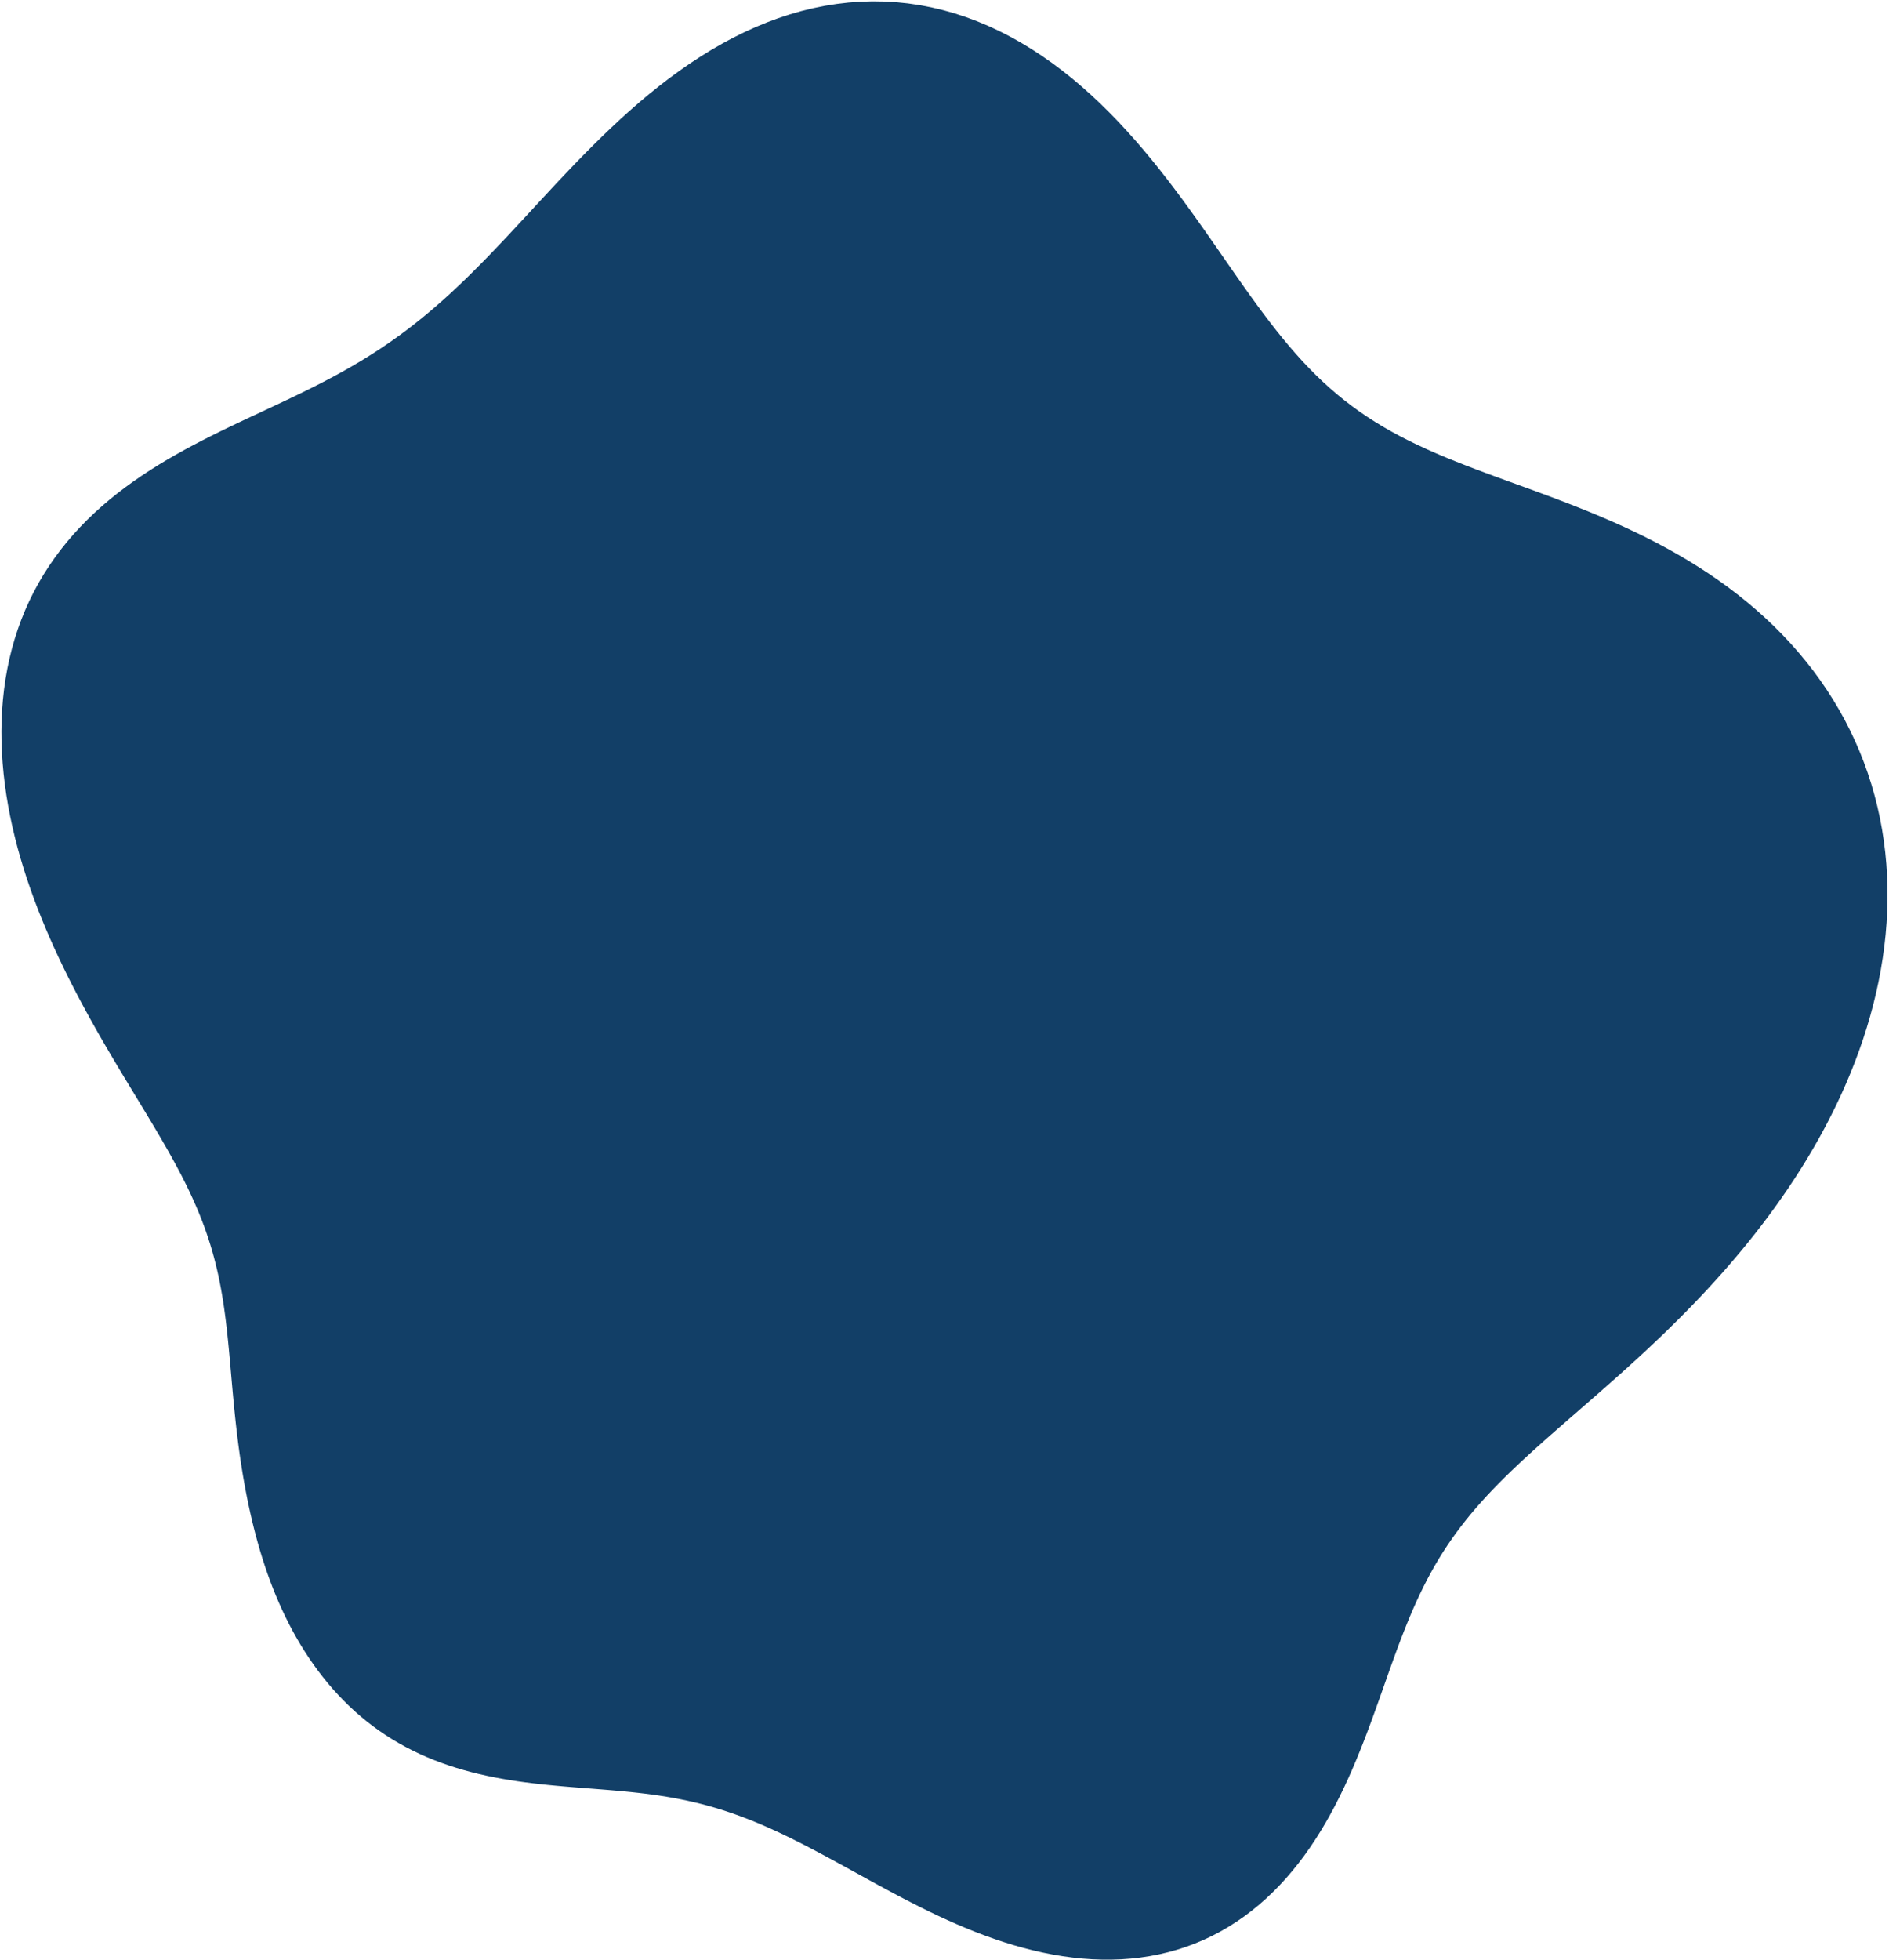 <svg width="535" height="555" viewBox="0 0 535 555" fill="none" xmlns="http://www.w3.org/2000/svg">
<path fill-rule="evenodd" clip-rule="evenodd" d="M35.163 304.963L33.844 302.771L32.515 300.545L31.178 298.286L29.835 295.993L28.489 293.666L27.143 291.304L25.799 288.907L24.458 286.475L23.124 284.007L21.8 281.504L20.487 278.966L19.188 276.393L17.906 273.785L16.644 271.142L15.405 268.466L14.192 265.757L13.009 263.016L11.858 260.244L10.744 257.443L9.669 254.612L8.637 251.755L7.651 248.872L6.715 245.966L5.831 243.038L5.003 240.09L4.235 237.124L3.528 234.142L2.886 231.148L2.312 228.142L1.809 225.129L1.379 222.109L1.024 219.087L0.747 216.064L0.549 213.044L0.434 210.03L0.403 207.023L0.458 204.029L0.6 201.049L0.832 198.087L1.154 195.146L1.568 192.229L2.075 189.34L2.677 186.482L3.375 183.659L4.167 180.873L5.055 178.128L6.038 175.427L7.116 172.771L8.287 170.165L9.55 167.609L10.903 165.107L12.345 162.659L13.873 160.269L15.486 157.936L17.179 155.663L18.951 153.45L20.797 151.298L22.715 149.208L24.702 147.178L26.753 145.21L28.864 143.303L31.032 141.455L33.253 139.667L35.522 137.936L37.836 136.261L40.19 134.64L42.58 133.072L45.001 131.553L47.45 130.082L49.923 128.655L52.415 127.27L54.923 125.923L57.443 124.611L59.971 123.331L62.503 122.078L65.037 120.85L67.568 119.642L70.095 118.45L72.614 117.27L75.123 116.098L77.62 114.931L80.101 113.763L82.566 112.591L85.012 111.411L87.439 110.218L89.846 109.01L92.23 107.781L94.593 106.529L96.933 105.249L99.25 103.939L101.544 102.594L103.817 101.213L106.067 99.792L108.298 98.329L110.508 96.82L112.7 95.265L114.875 93.661L117.035 92.007L119.182 90.302L121.317 88.543L123.443 86.732L125.562 84.867L127.676 82.948L129.788 80.975L131.9 78.95L134.016 76.873L136.138 74.745L138.267 72.567L140.409 70.342L142.564 68.071L144.736 65.758L146.927 63.404L149.141 61.014L151.38 58.591L153.647 56.14L155.944 53.666L158.275 51.174L160.641 48.669L163.045 46.159L165.489 43.648L167.974 41.144L170.503 38.654L173.076 36.184L175.696 33.741L178.362 31.332L181.075 28.966L183.836 26.648L186.645 24.387L189.501 22.19L192.404 20.063L195.352 18.013L198.346 16.047L201.382 14.173L204.46 12.395L207.578 10.72L210.733 9.155L213.923 7.703L217.145 6.371L220.396 5.162L223.673 4.082L226.973 3.134L230.293 2.321L233.629 1.647L236.976 1.114L240.333 0.724L243.694 0.478L247.056 0.379L250.415 0.426L253.766 0.62L257.107 0.961L260.434 1.448L263.742 2.08L267.027 2.855L270.287 3.771L273.518 4.826L276.716 6.016L279.879 7.339L283.002 8.791L286.085 10.367L289.123 12.064L292.115 13.876L295.058 15.797L297.951 17.824L300.792 19.949L303.58 22.168L306.313 24.473L308.991 26.859L311.614 29.319L314.181 31.846L316.692 34.434L319.148 37.075L321.549 39.763L323.897 42.491L326.192 45.252L328.437 48.039L330.633 50.846L332.782 53.665L334.886 56.49L336.948 59.314L338.972 62.133L340.958 64.938L342.912 67.725L344.836 70.488L346.734 73.221L348.61 75.92L350.466 78.581L352.308 81.197L354.138 83.766L355.962 86.284L357.782 88.747L359.604 91.153L361.43 93.498L363.266 95.781L365.114 98.001L366.979 100.154L368.864 102.241L370.774 104.261L372.711 106.214L374.679 108.099L376.681 109.918L378.72 111.671L380.798 113.36L382.918 114.986L385.083 116.55L387.294 118.057L389.553 119.507L391.862 120.904L394.22 122.252L396.63 123.552L399.092 124.81L401.606 126.029L404.171 127.214L406.787 128.367L409.454 129.495L412.17 130.6L414.933 131.69L417.742 132.767L420.593 133.837L423.486 134.905L426.416 135.976L429.381 137.054L432.377 138.144L435.401 139.251L438.449 140.38L441.517 141.535L444.6 142.72L447.694 143.939L450.795 145.197L453.898 146.496L456.998 147.841L460.09 149.235L463.17 150.68L466.233 152.179L469.274 153.736L472.288 155.351L475.271 157.027L478.218 158.765L481.124 160.566L483.985 162.432L486.798 164.364L489.558 166.36L492.262 168.422L494.906 170.55L497.486 172.742L500 174.999L502.444 177.32L504.815 179.704L507.109 182.15L509.325 184.657L511.46 187.223L513.511 189.847L515.476 192.527L517.352 195.261L519.138 198.049L520.831 200.887L522.431 203.773L523.935 206.706L525.343 209.683L526.652 212.702L527.863 215.76L528.975 218.854L529.986 221.983L530.896 225.143L531.706 228.333L532.415 231.549L533.023 234.788L533.53 238.048L533.937 241.327L534.244 244.621L534.452 247.928L534.562 251.245L534.574 254.57L534.491 257.9L534.313 261.233L534.041 264.565L533.677 267.895L533.223 271.22L532.68 274.537L532.051 277.845L531.336 281.141L530.538 284.423L529.659 287.689L528.701 290.937L527.667 294.165L526.558 297.371L525.377 300.554L524.126 303.711L522.808 306.842L521.425 309.944L519.979 313.017L518.474 316.058L516.91 319.068L515.292 322.044L513.622 324.985L511.901 327.891L510.134 330.761L508.321 333.595L506.466 336.39L504.572 339.147L502.64 341.866L500.674 344.546L498.675 347.186L496.647 349.786L494.591 352.347L492.511 354.868L490.408 357.348L488.285 359.79L486.145 362.191L483.989 364.553L481.82 366.877L479.639 369.161L477.451 371.408L475.256 373.617L473.056 375.789L470.855 377.924L468.654 380.025L466.455 382.091L464.261 384.123L462.074 386.123L459.896 388.092L457.729 390.03L455.575 391.94L453.437 393.822L451.316 395.679L449.214 397.511L447.134 399.321L445.077 401.109L443.045 402.879L441.04 404.631L439.065 406.367L437.119 408.09L435.206 409.802L433.327 411.505L431.483 413.201L429.675 414.892L427.906 416.58L426.175 418.269L424.485 419.959L422.836 421.654L421.228 423.356L419.664 425.068L418.143 426.791L416.665 428.529L415.232 430.283L413.842 432.056L412.496 433.85L411.192 435.667L409.932 437.509L408.712 439.377L407.533 441.274L406.392 443.201L405.289 445.159L404.221 447.149L403.186 449.173L402.182 451.231L401.206 453.323L400.257 455.451L399.331 457.613L398.425 459.81L397.537 462.041L396.662 464.307L395.799 466.605L394.942 468.935L394.09 471.296L393.238 473.685L392.384 476.102L391.522 478.543L390.65 481.006L389.764 483.49L388.861 485.99L387.936 488.505L386.987 491.03L386.01 493.563L385.001 496.099L383.958 498.634L382.878 501.166L381.756 503.689L380.591 506.2L379.38 508.694L378.121 511.166L376.81 513.612L375.447 516.027L374.029 518.407L372.554 520.747L371.022 523.043L369.431 525.289L367.779 527.481L366.067 529.614L364.295 531.685L362.461 533.688L360.566 535.62L358.61 537.476L356.594 539.253L354.519 540.947L352.385 542.555L350.195 544.072L347.95 545.497L345.651 546.827L343.3 548.059L340.901 549.191L338.454 550.221L335.963 551.149L333.431 551.972L330.86 552.691L328.253 553.304L325.613 553.812L322.944 554.215L320.25 554.514L317.532 554.71L314.795 554.804L312.043 554.799L309.278 554.696L306.503 554.499L303.723 554.208L300.941 553.828L298.158 553.361L295.379 552.81L292.607 552.18L289.844 551.475L287.093 550.697L284.357 549.851L281.637 548.943L278.937 547.976L276.258 546.955L273.602 545.885L270.972 544.771L268.368 543.618L265.791 542.432L263.244 541.217L260.727 539.978L258.24 538.722L255.784 537.452L253.36 536.174L250.967 534.892L248.606 533.612L246.275 532.338L243.976 531.073L241.706 529.823L239.465 528.589L237.252 527.377L235.066 526.188L232.906 525.025L230.77 523.89L228.658 522.785L226.567 521.713L224.496 520.674L222.443 519.671L220.408 518.706L218.387 517.778L216.38 516.89L214.385 516.042L212.399 515.235L210.422 514.469L208.451 513.745L206.485 513.062L204.522 512.42L202.56 511.819L200.598 511.258L198.634 510.737L196.667 510.254L194.695 509.808L192.717 509.397L190.731 509.02L188.737 508.675L186.734 508.359L184.72 508.072L182.695 507.809L180.658 507.569L178.608 507.349L176.546 507.145L174.472 506.956L172.384 506.778L170.283 506.607L168.17 506.441L166.045 506.276L163.908 506.11L161.76 505.937L159.602 505.756L157.435 505.562L155.261 505.353L153.08 505.124L150.894 504.874L148.705 504.597L146.514 504.292L144.323 503.956L142.134 503.584L139.949 503.176L137.771 502.727L135.601 502.235L133.441 501.699L131.294 501.116L129.162 500.483L127.048 499.8L124.953 499.065L122.88 498.276L120.831 497.432L118.809 496.533L116.815 495.577L114.852 494.565L112.921 493.496L111.025 492.37L109.165 491.188L107.343 489.95L105.56 488.657L103.817 487.31L102.116 485.91L100.458 484.459L98.843 482.958L97.272 481.409L95.745 479.814L94.262 478.176L92.824 476.496L91.43 474.776L90.081 473.018L88.776 471.225L87.516 469.398L86.301 467.538L85.129 465.649L84.002 463.732L82.918 461.788L81.878 459.82L80.881 457.829L79.925 455.818L79.012 453.787L78.139 451.74L77.306 449.677L76.512 447.601L75.757 445.513L75.038 443.415L74.355 441.309L73.707 439.196L73.093 437.078L72.51 434.957L71.959 432.833L71.437 430.709L70.943 428.585L70.477 426.462L70.036 424.343L69.621 422.226L69.228 420.115L68.859 418.008L68.512 415.907L68.186 413.813L67.88 411.725L67.594 409.644L67.326 407.572L67.074 405.508L66.838 403.453L66.616 401.408L66.407 399.373L66.208 397.349L66.018 395.336L65.835 393.336L65.658 391.347L65.484 389.371L65.312 387.408L65.139 385.458L64.963 383.522L64.782 381.598L64.594 379.688L64.397 377.792L64.189 375.908L63.968 374.038L63.731 372.18L63.476 370.334L63.202 368.499L62.907 366.676L62.589 364.863L62.245 363.06L61.874 361.266L61.475 359.479L61.047 357.699L60.587 355.924L60.094 354.154L59.568 352.387L59.007 350.622L58.41 348.858L57.778 347.092L57.108 345.325L56.401 343.553L55.657 341.776L54.875 339.992L54.055 338.2L53.198 336.397L52.304 334.583L51.374 332.755L50.408 330.913L49.407 329.055L48.372 327.178L47.304 325.282L46.205 323.365L45.075 321.426L43.917 319.464L42.732 317.476L41.522 315.463L40.289 313.422L39.034 311.352L37.76 309.253L36.469 307.124L35.163 304.963Z" fill="#123F67"/>
</svg>
